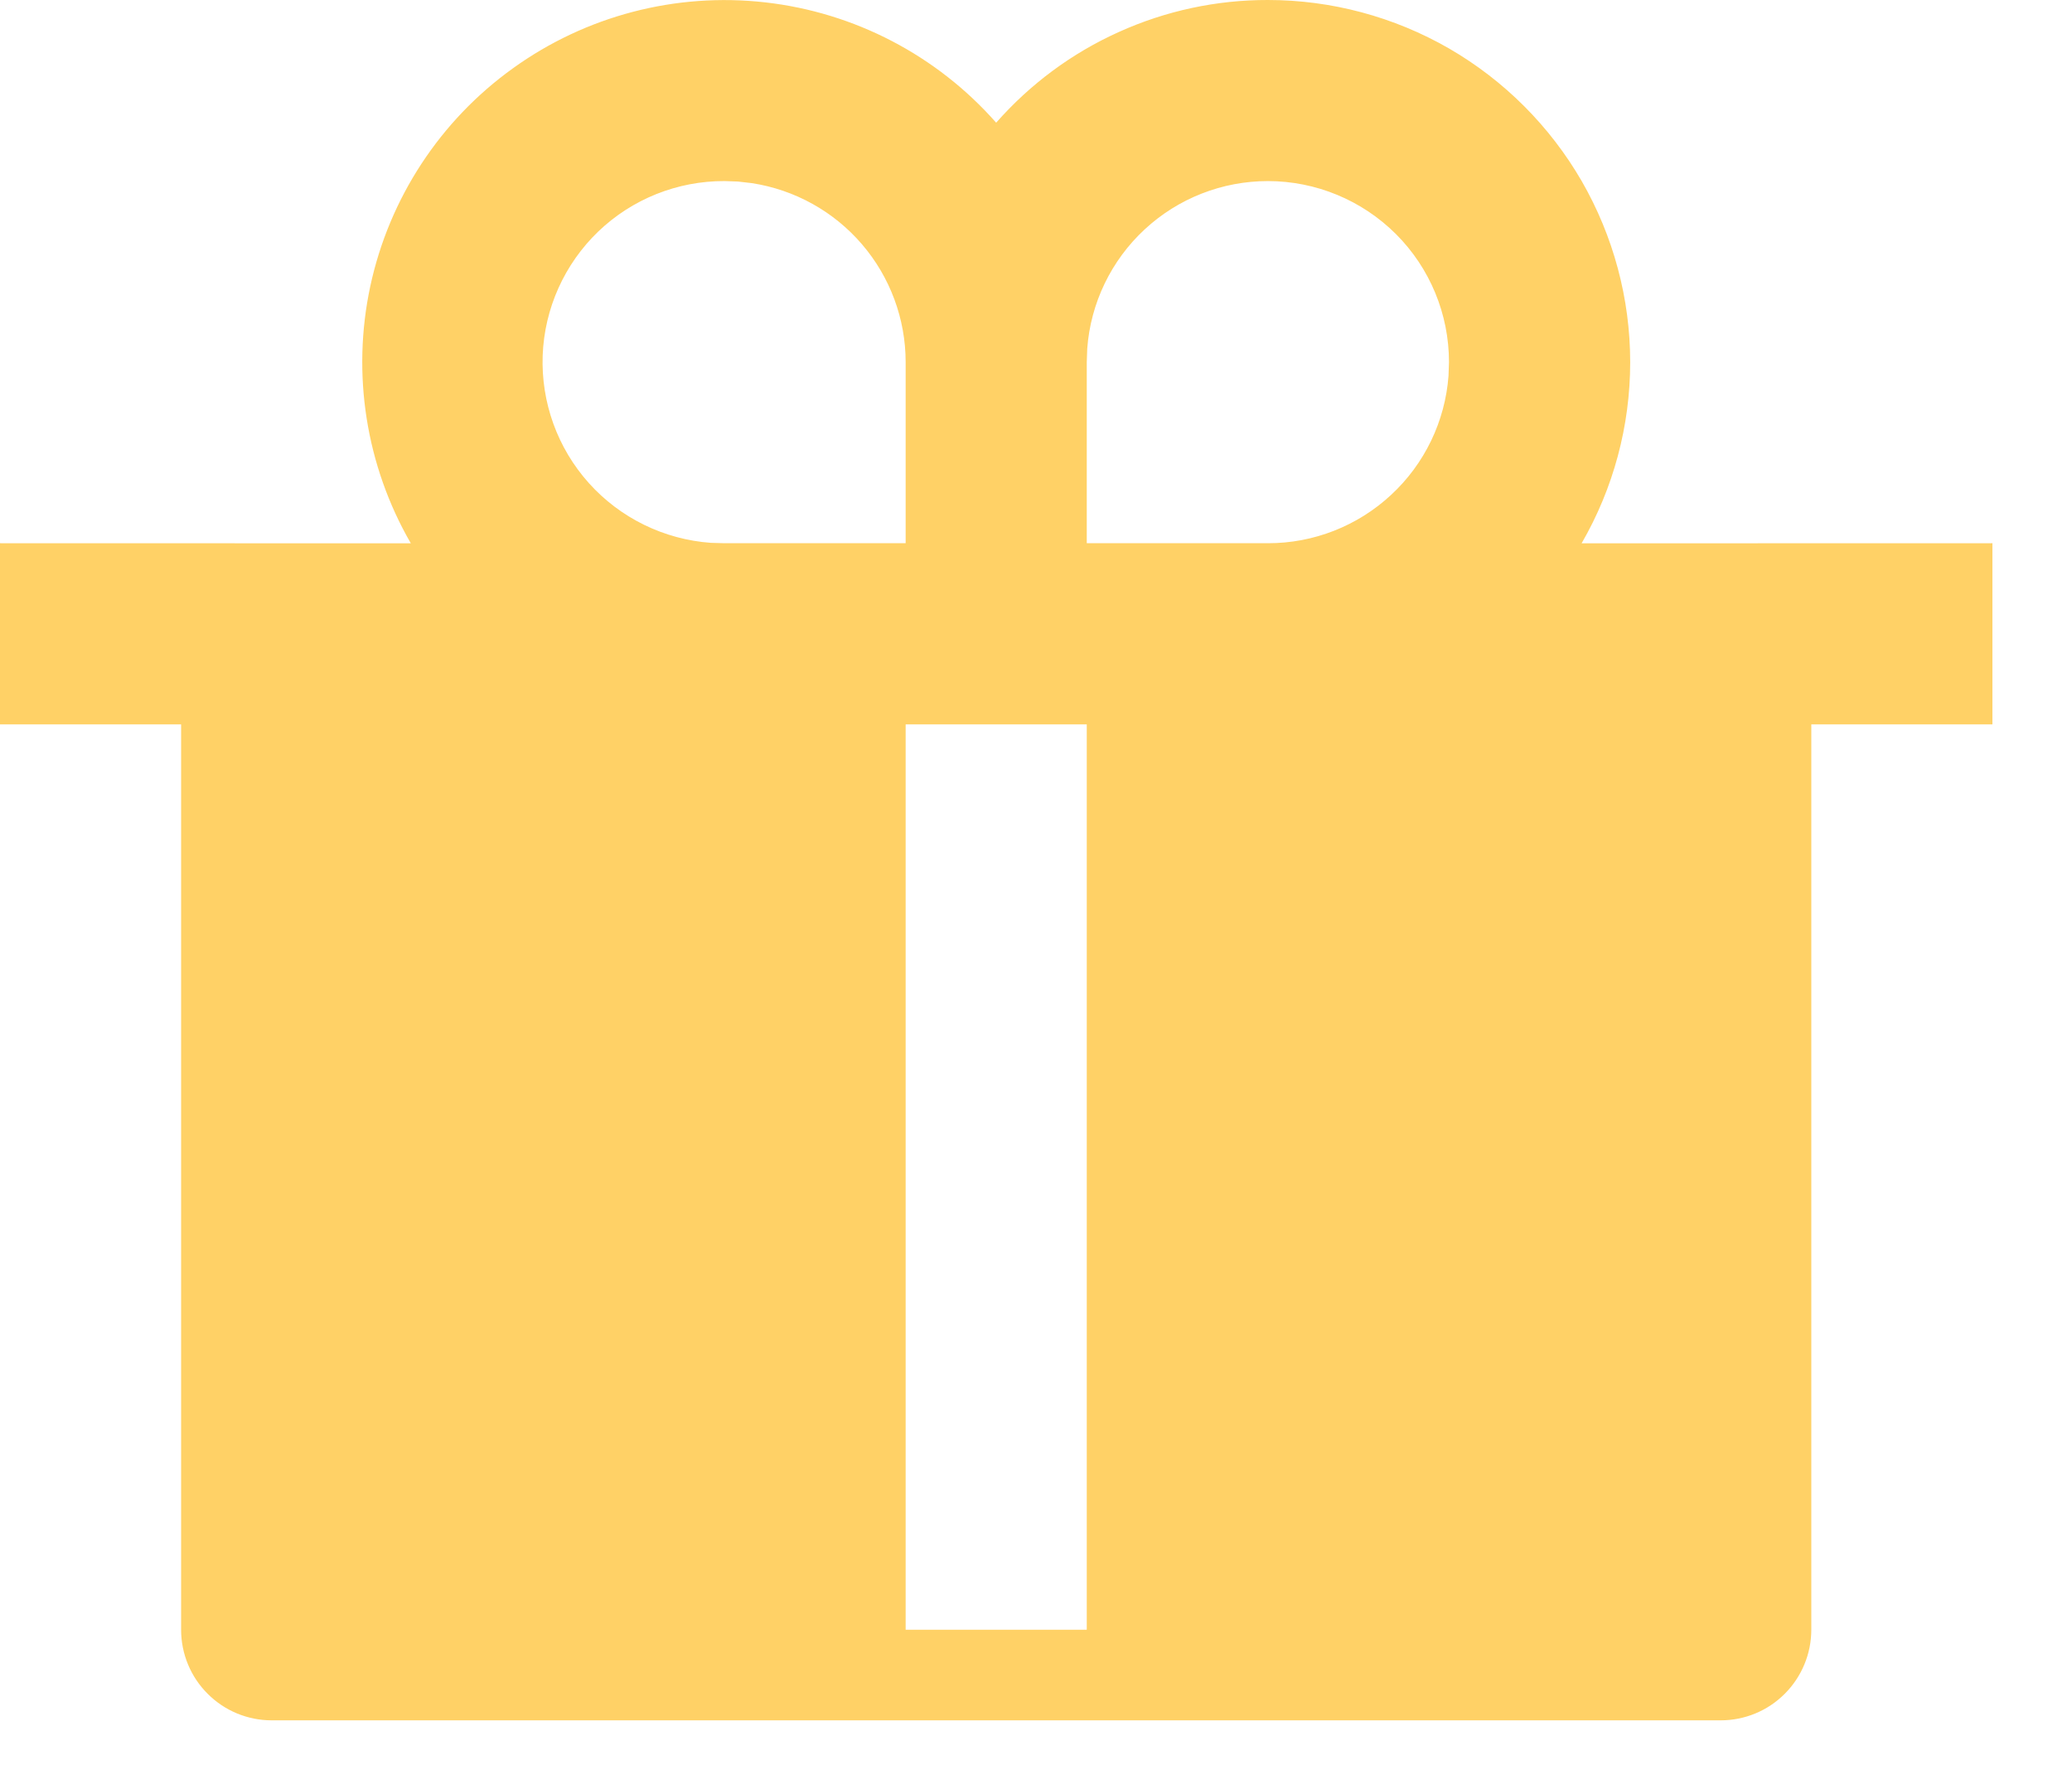 <svg width="22" height="19" viewBox="0 0 22 19" fill="none" xmlns="http://www.w3.org/2000/svg">
<path d="M13.462 5.94707e-06C14.137 -7.44044e-05 14.801 0.178 15.386 0.515C15.97 0.853 16.456 1.339 16.794 1.923C17.131 2.508 17.309 3.172 17.309 3.847C17.309 4.522 17.131 5.186 16.793 5.77L21.155 5.769V7.693H19.232V17.308C19.232 17.563 19.13 17.808 18.95 17.988C18.77 18.169 18.525 18.27 18.27 18.27H2.885C2.63 18.27 2.385 18.169 2.205 17.988C2.024 17.808 1.923 17.563 1.923 17.308V7.693H0V5.769L4.362 5.77C3.885 4.944 3.732 3.97 3.932 3.038C4.133 2.105 4.673 1.28 5.448 0.724C6.222 0.167 7.176 -0.082 8.124 0.025C9.072 0.132 9.946 0.587 10.577 1.303C10.938 0.893 11.381 0.564 11.879 0.34C12.376 0.115 12.916 -0.001 13.462 5.94707e-06ZM11.539 7.693H9.616V17.308H11.539V7.693ZM7.693 1.923C7.194 1.921 6.713 2.113 6.353 2.458C5.993 2.804 5.781 3.275 5.762 3.774C5.744 4.273 5.919 4.759 6.253 5.131C6.586 5.502 7.051 5.729 7.548 5.765L7.693 5.769H9.616V3.846C9.616 3.387 9.451 2.942 9.152 2.594C8.853 2.245 8.438 2.015 7.984 1.945L7.836 1.928L7.693 1.923ZM13.462 1.923C12.977 1.923 12.51 2.106 12.154 2.436C11.798 2.766 11.58 3.218 11.544 3.702L11.539 3.846V5.769H13.462C13.947 5.77 14.415 5.586 14.77 5.256C15.126 4.927 15.344 4.474 15.38 3.991L15.385 3.846C15.385 3.336 15.183 2.847 14.822 2.486C14.461 2.126 13.972 1.923 13.462 1.923Z" fill="#FFD166"/>
</svg>

